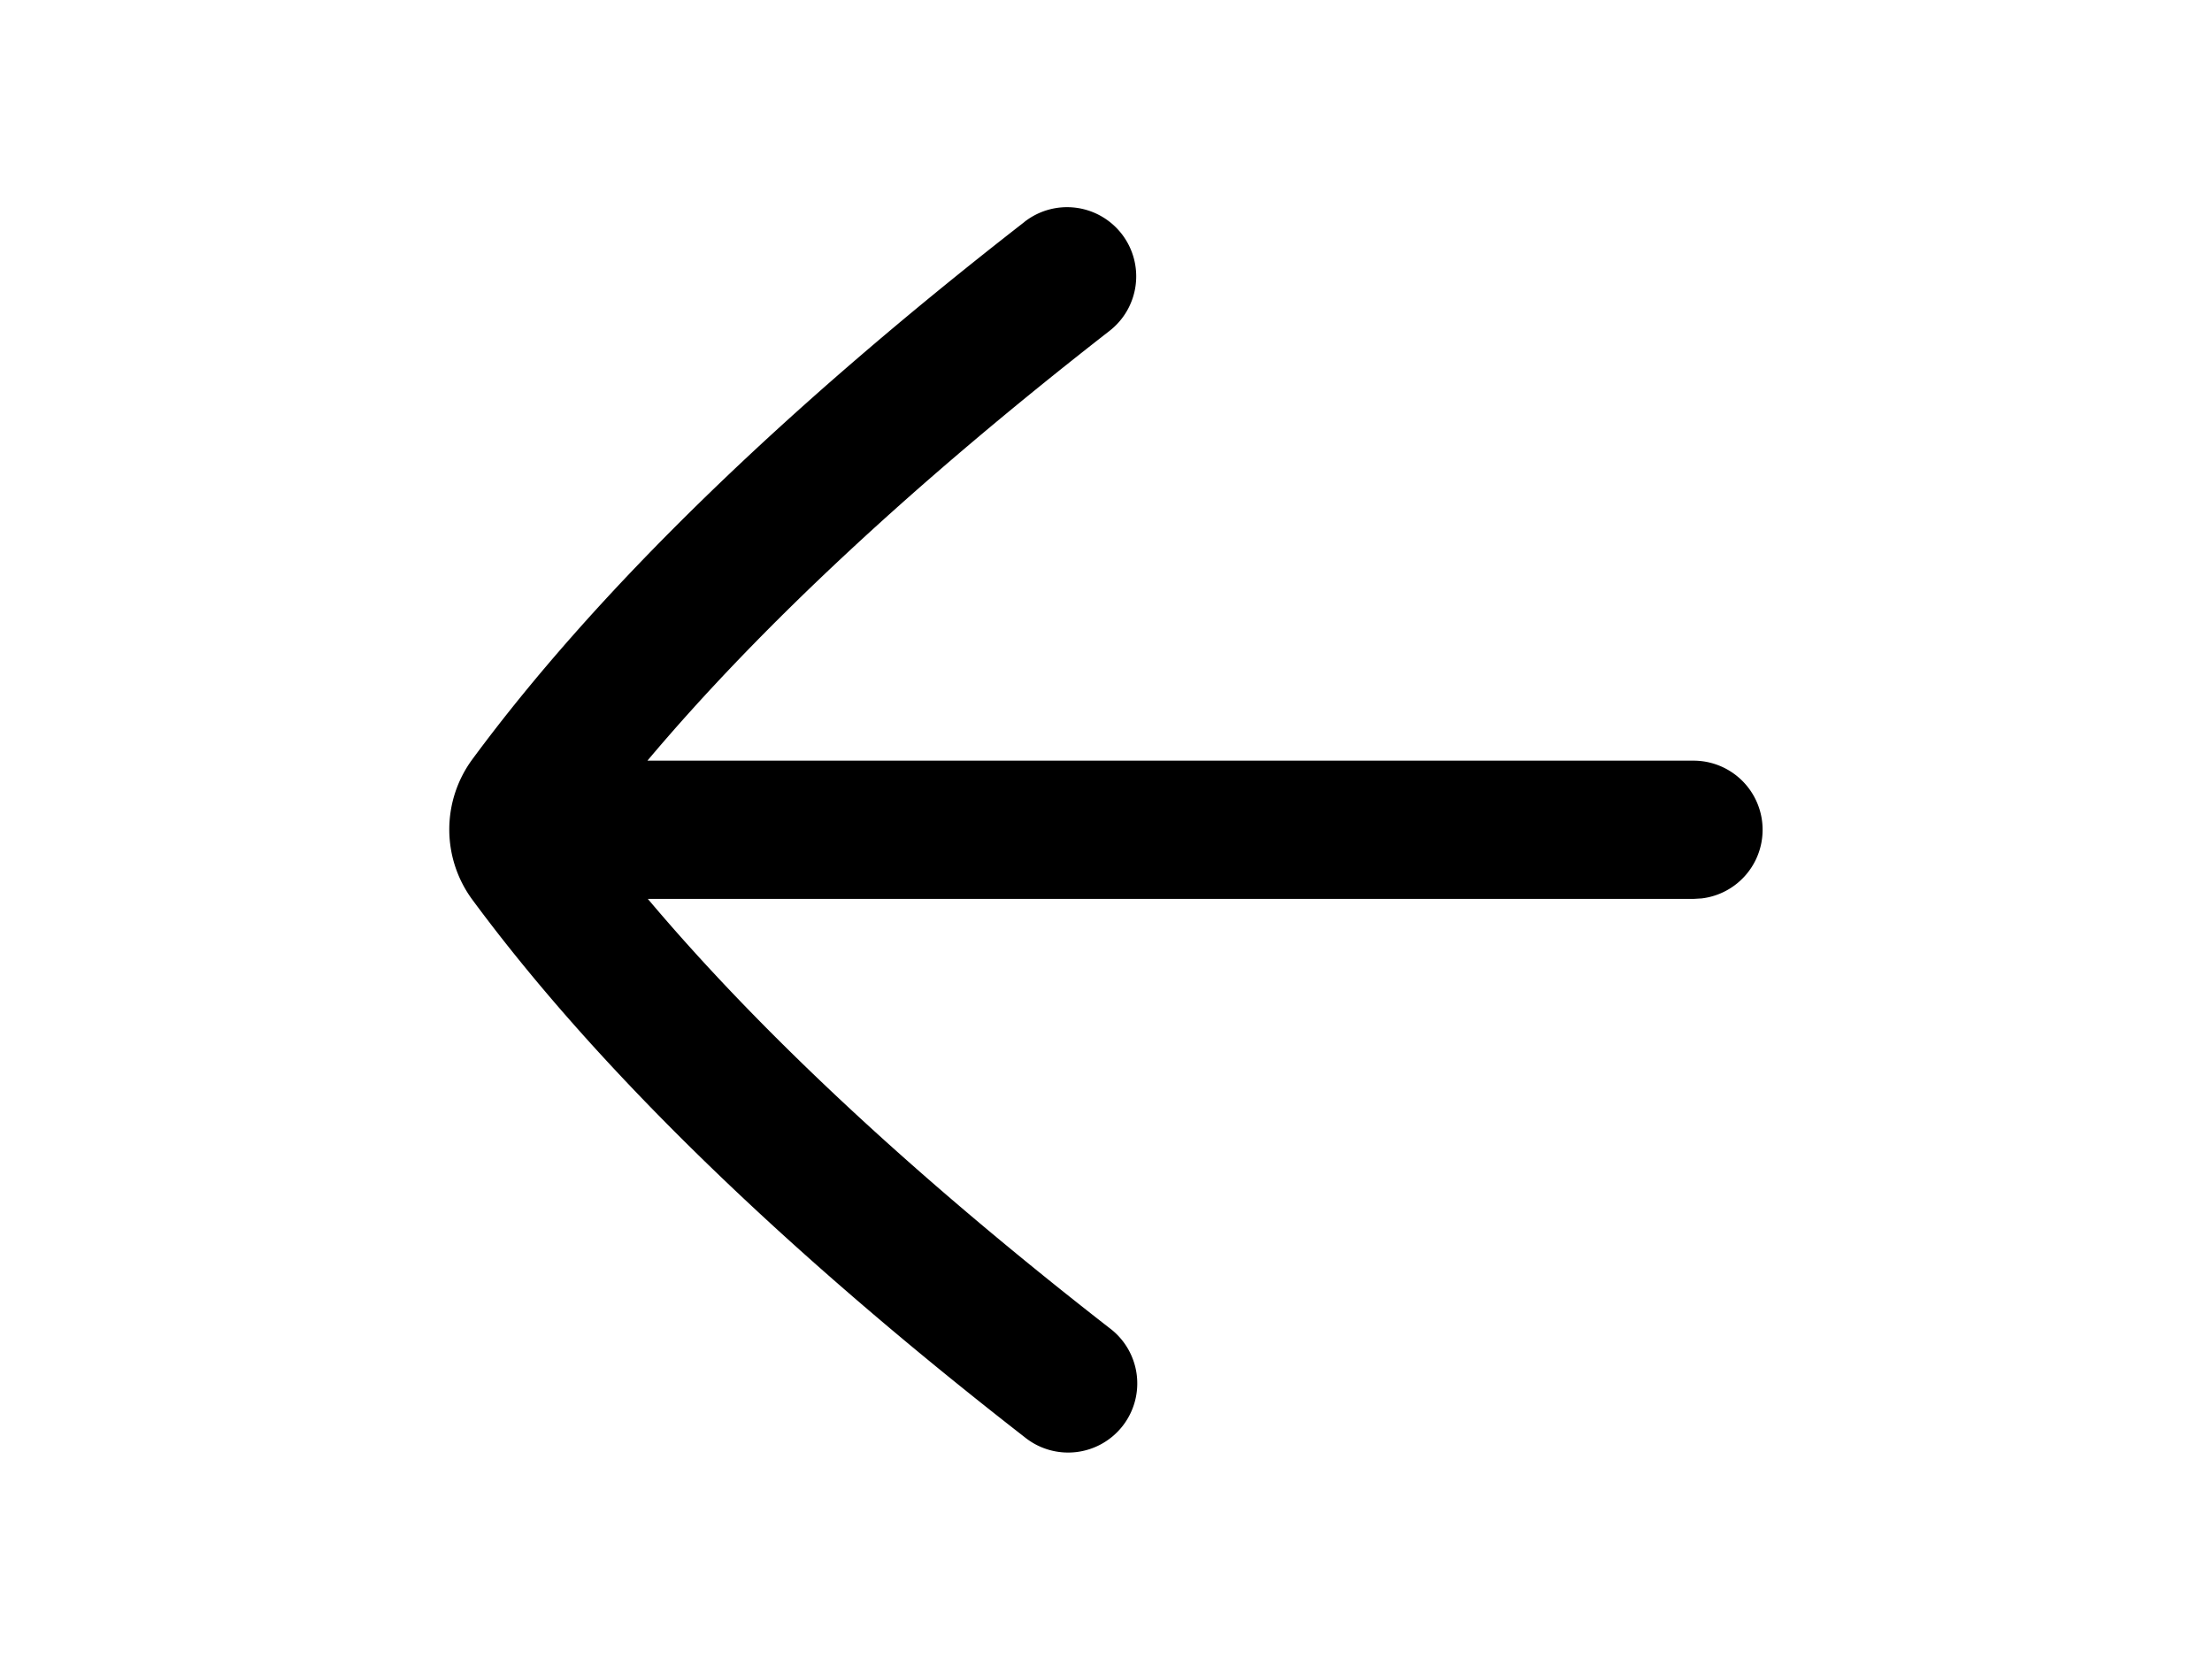 <svg width="1600" height="1200" viewBox="0 0 1600 1200" xmlns="http://www.w3.org/2000/svg"><path d="M741 160.5a50.008 50.008 0 1161.4 78.95C662.5 348.4 550.4 452.6 468.3 550.2H1225a50 50 0 015.85 99.65l-5.85.35H468.6c82.15 97.5 194.1 201.6 333.85 310.35a50 50 0 11-61.4 78.9C565.8 903.1 431.5 772.4 341.9 651.1a85.6 85.6 0 010-102.2c89.5-121.25 223.8-252 399.1-388.35z" fill-rule="evenodd"/></svg>